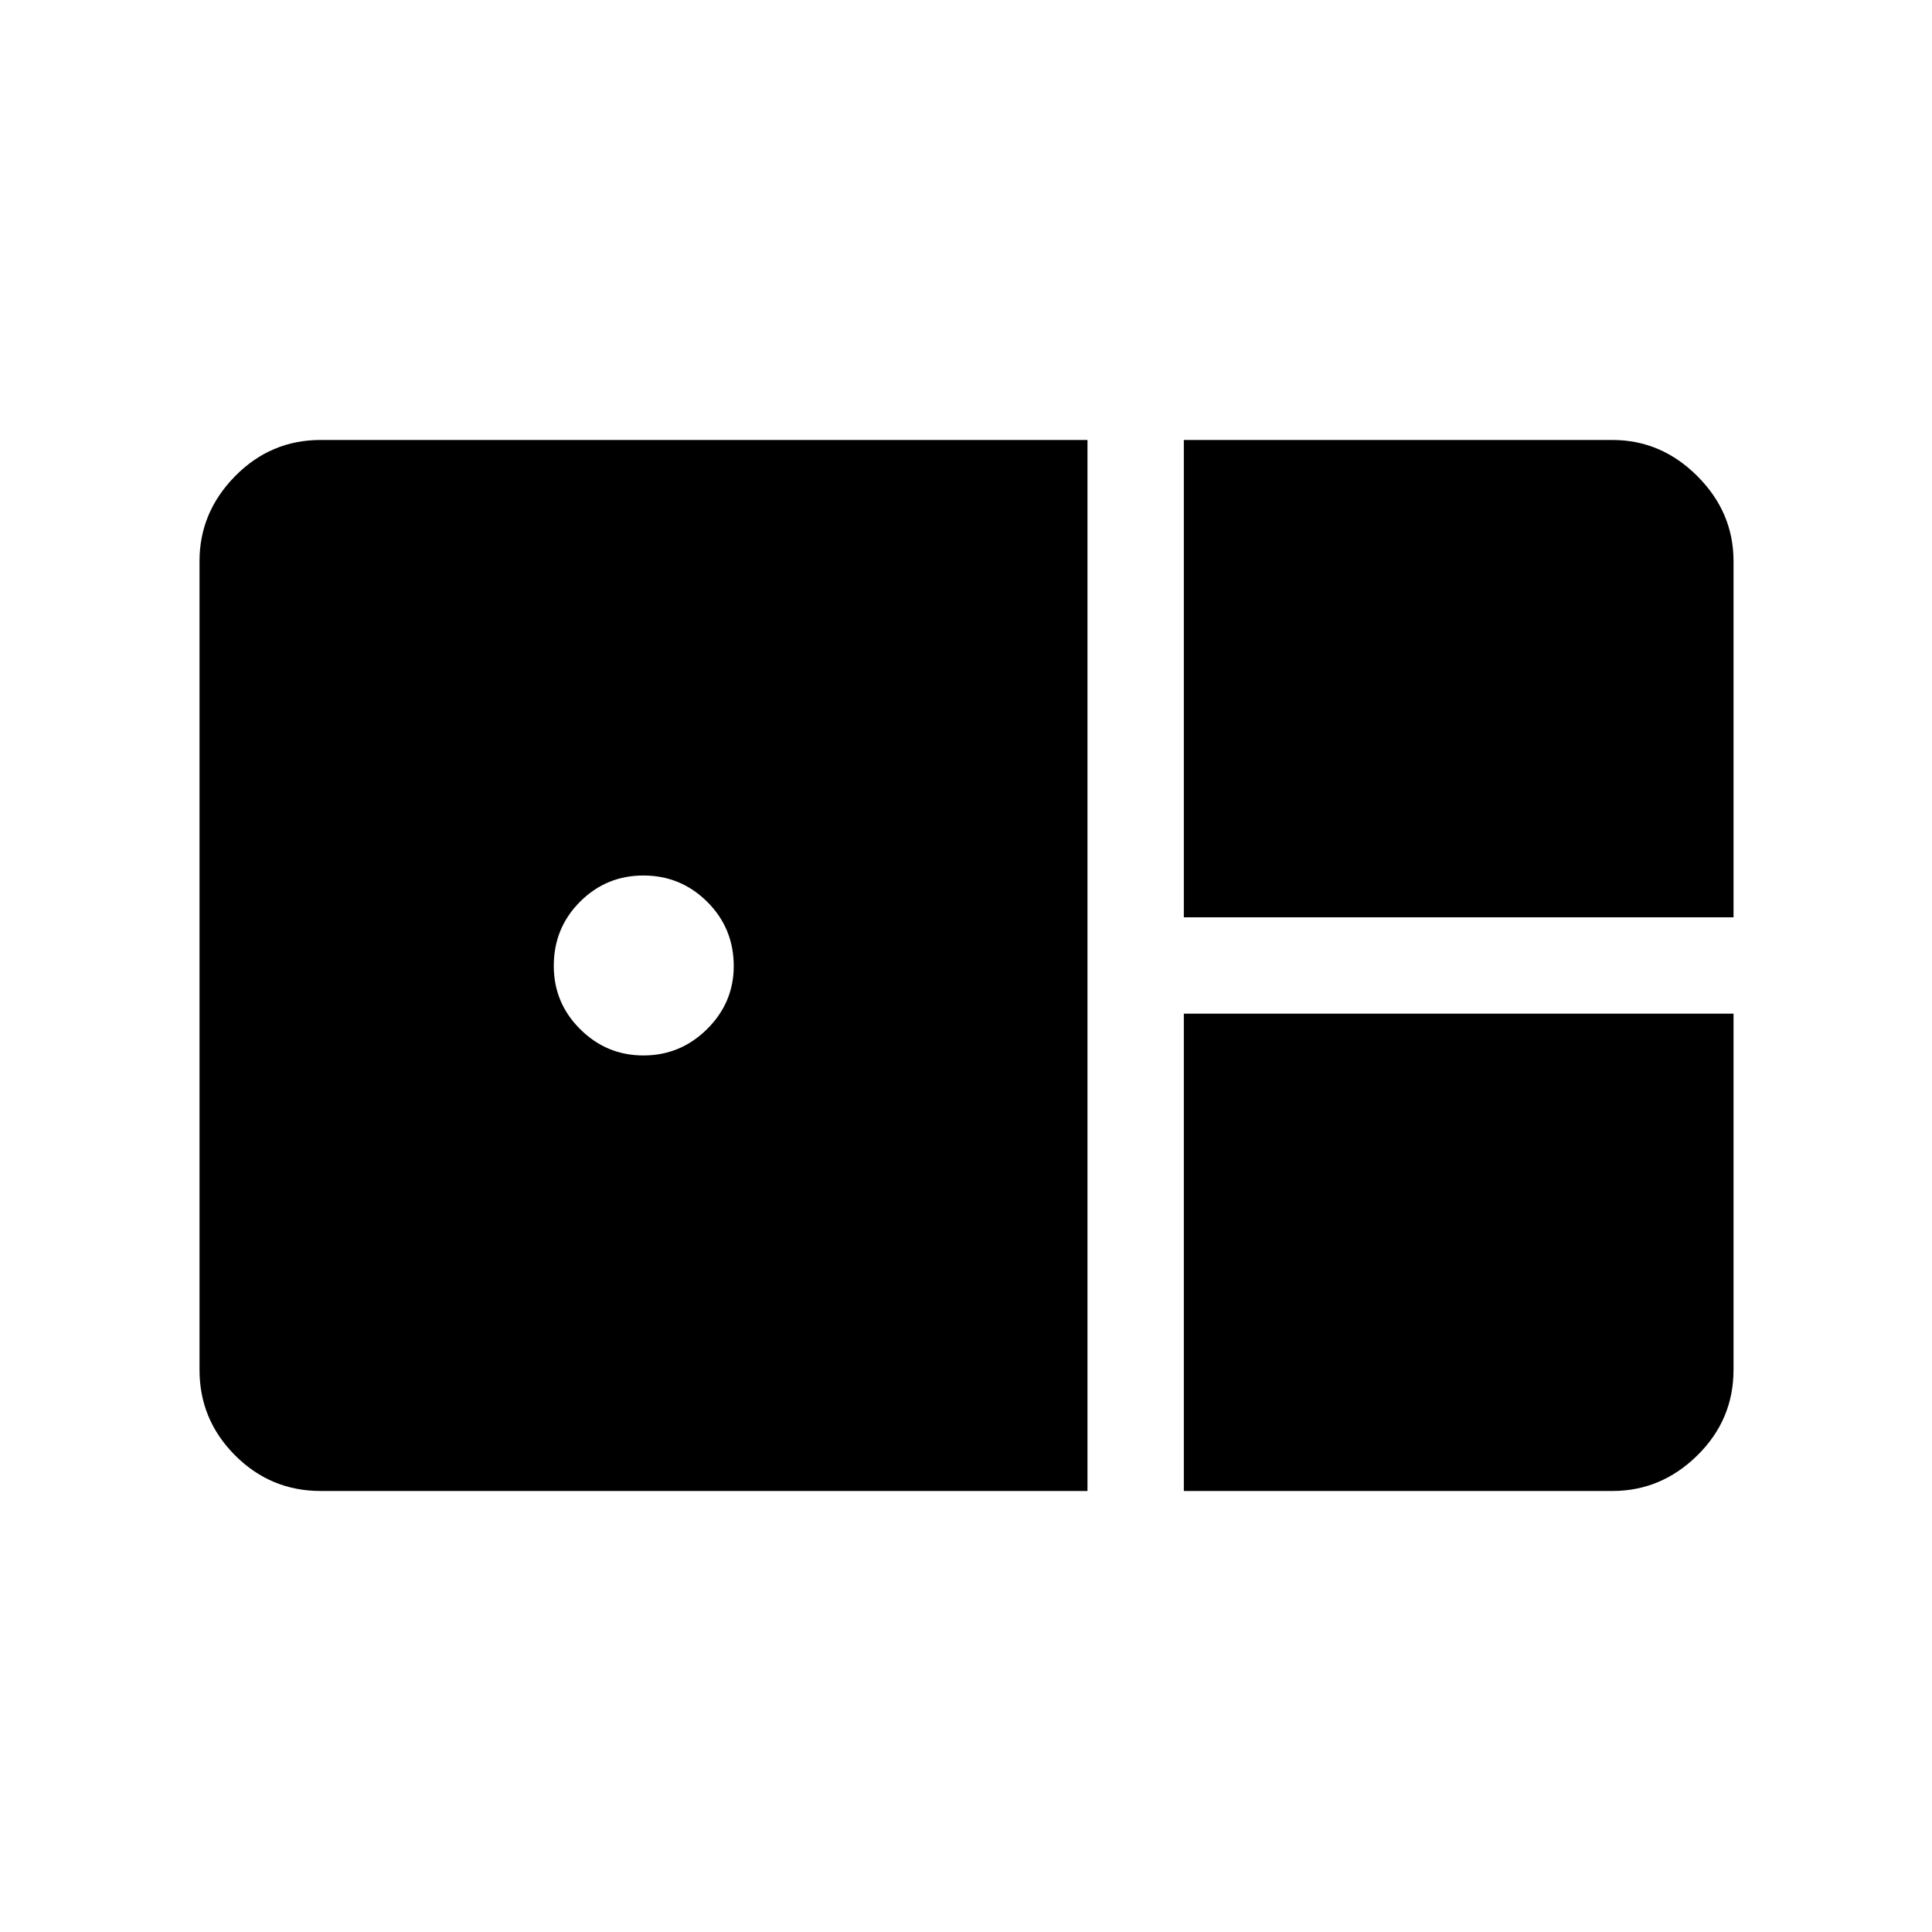 <svg xmlns="http://www.w3.org/2000/svg" height="40" viewBox="0 -960 960 960" width="40"><path d="M588.24-504.2v-237.18h212.95q24.25 0 42.22 17.97t17.97 42.22v176.99H588.24ZM159.33-219.14q-24.84 0-42.51-17.69-17.68-17.69-17.68-42.5v-401.86q0-24.25 17.69-42.22t42.5-17.97h381.03v522.24H159.33Zm160.38-216.41q18.43 0 31.66-13.13 13.22-13.13 13.22-31.28 0-18.82-13.16-31.92-13.16-13.09-31.75-13.09-18.44 0-31.47 13.04-13.04 13.04-13.04 31.87 0 18.43 13.13 31.47t31.41 13.04Zm268.53 216.41v-237.18h273.14v176.99q0 24.81-17.97 42.5t-42.22 17.69H588.24Z"/></svg>
